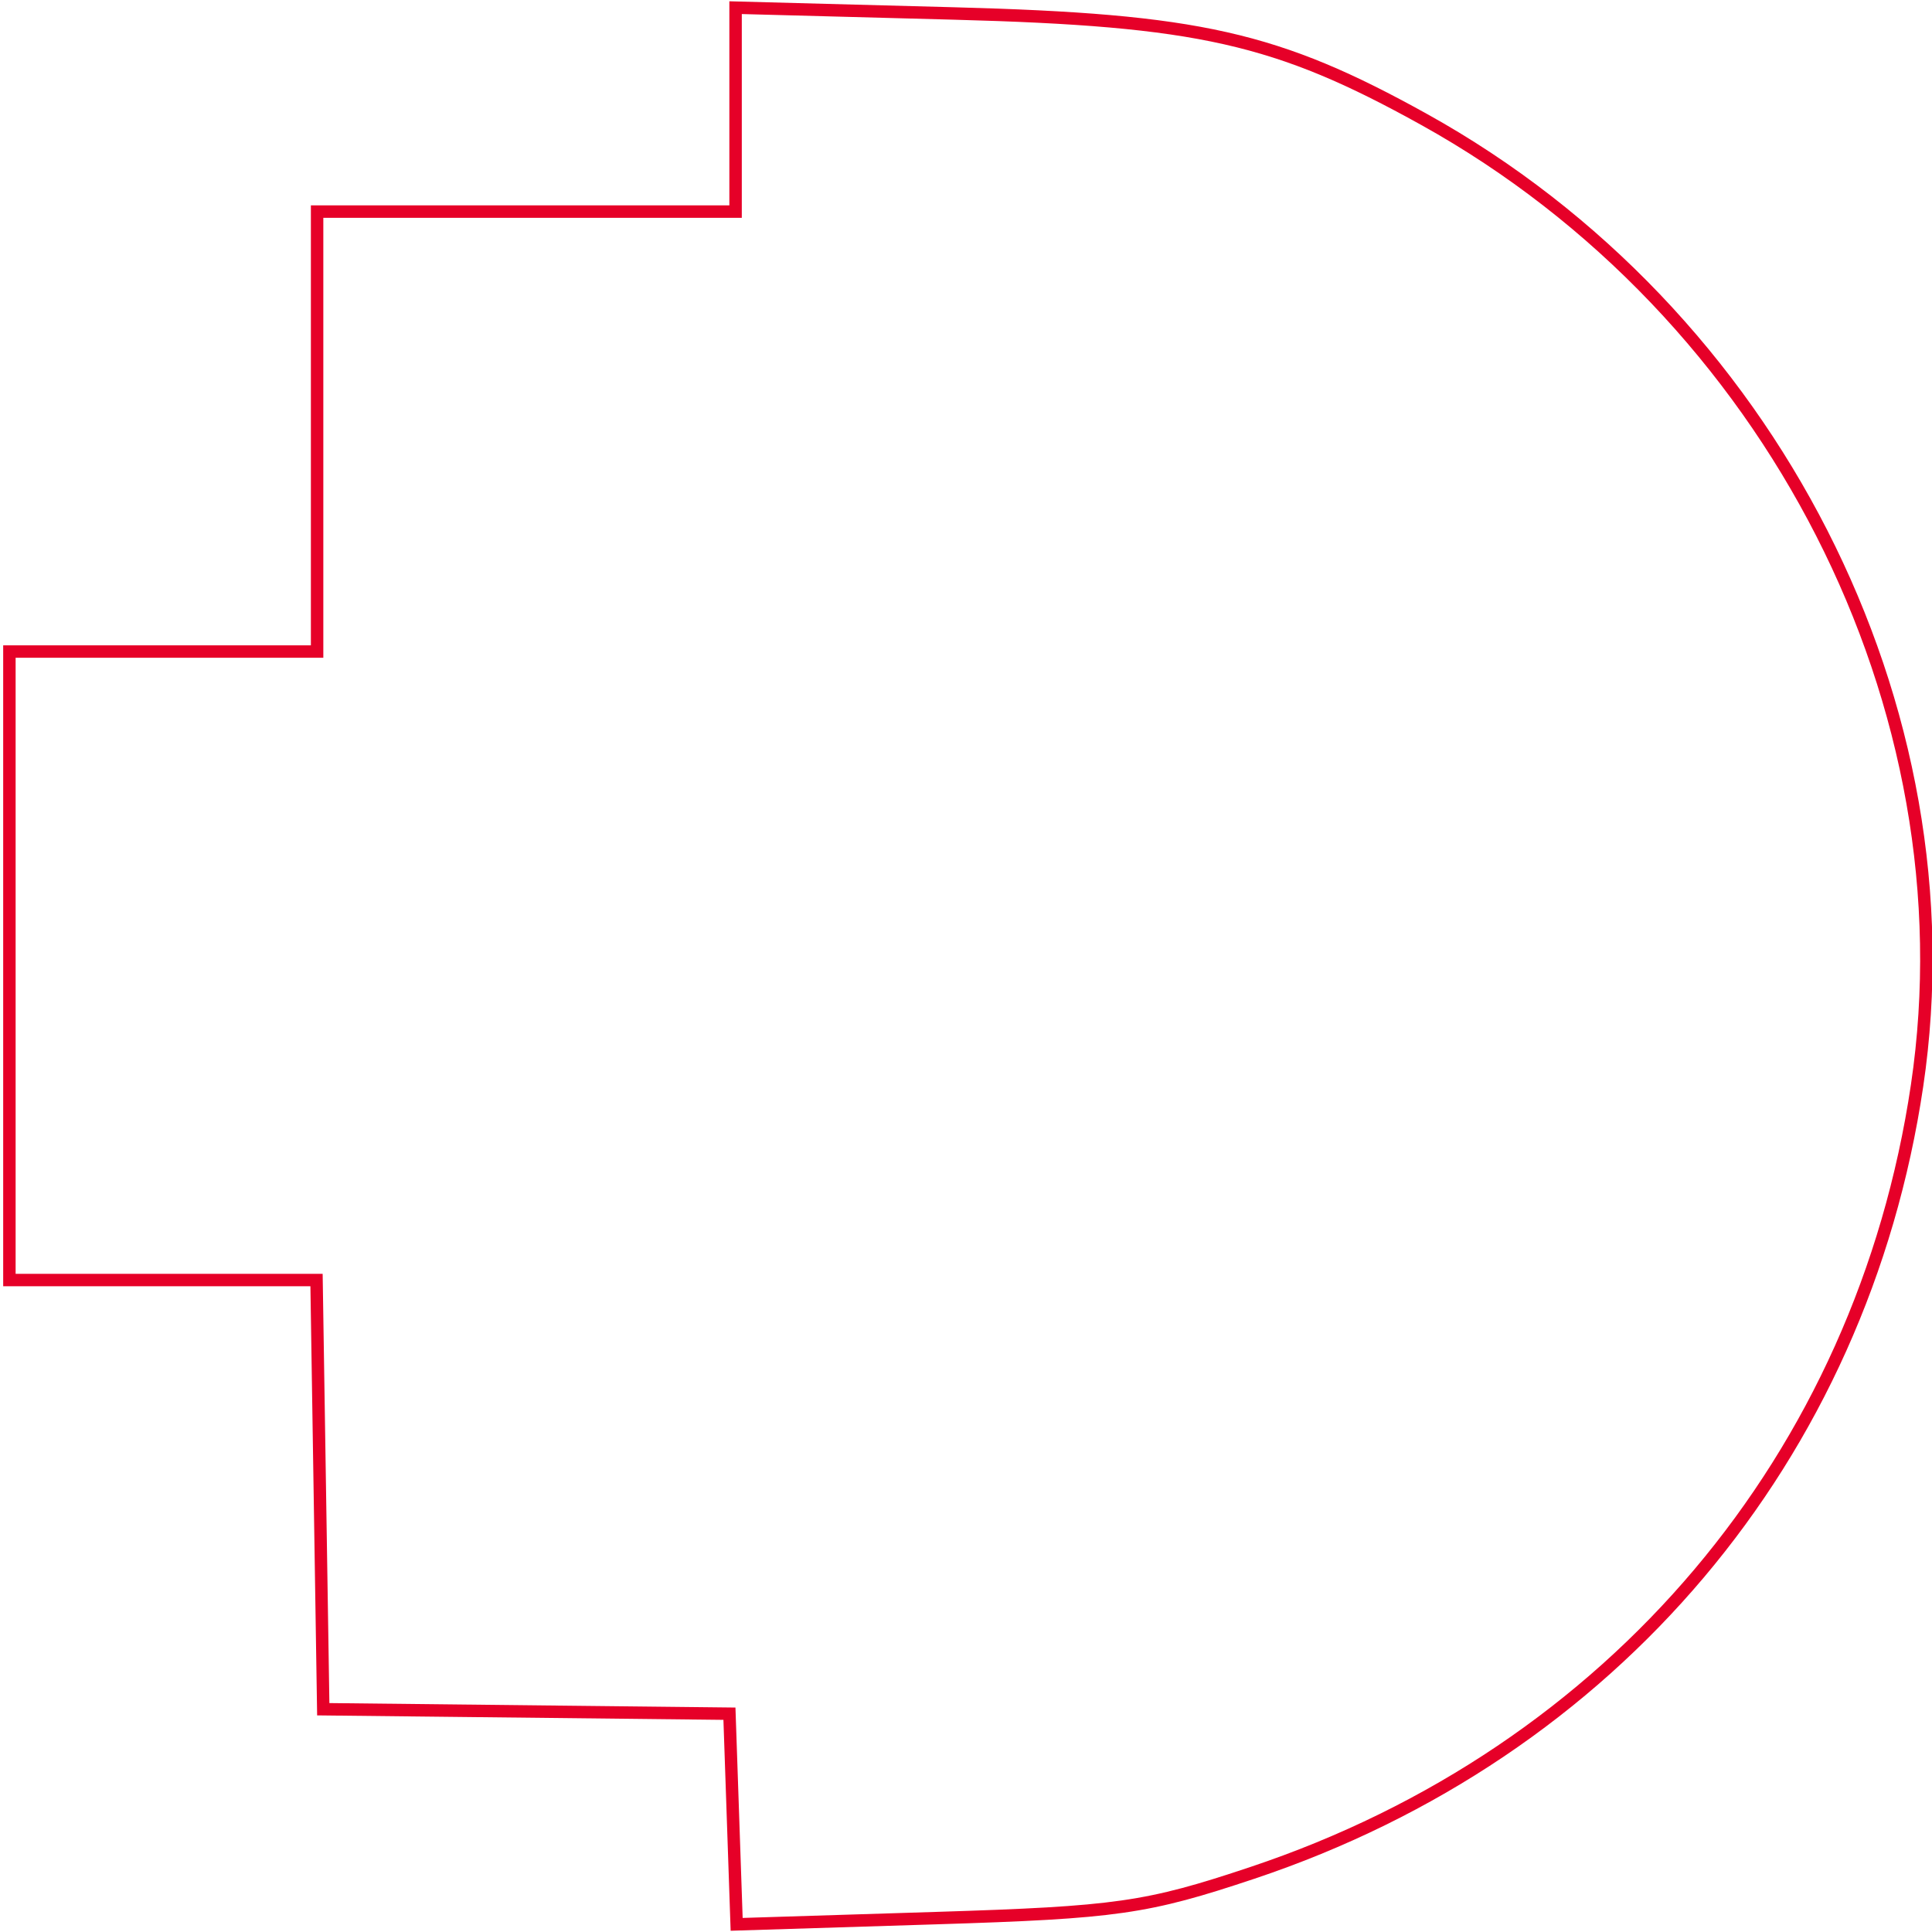 <?xml version="1.0" encoding="UTF-8" standalone="no"?>
<svg
   xmlns:dc="http://purl.org/dc/elements/1.1/"
   xmlns:cc="http://creativecommons.org/ns#"
   xmlns:rdf="http://www.w3.org/1999/02/22-rdf-syntax-ns#"
   xmlns:svg="http://www.w3.org/2000/svg"
   xmlns="http://www.w3.org/2000/svg"
   viewBox="0 0 128 128"
   height="128"
   width="128"
   id="svg4852"
   version="1.1">
  <defs
     id="defs4856" />
  <rect
     y="9.035"
     x="48.941"
     height="108.875"
     width="19.426"
     id="rect4864"
     style="opacity:0;fill:#444444;fill-opacity:1;stroke:#ffffff;stroke-width:0.5;stroke-miterlimit:4;stroke-dasharray:none;stroke-opacity:1" />
  <rect
     y="21.082"
     x="25.148"
     height="82.824"
     width="23.341"
     id="rect4866"
     style="opacity:0;fill:#444444;fill-opacity:1;stroke:#ffffff;stroke-width:0.5;stroke-miterlimit:4;stroke-dasharray:none;stroke-opacity:1" />
  <rect
     y="103.906"
     x="24.245"
     height="2.259"
     width="0.904"
     id="rect4868"
     style="opacity:0;fill:#444444;fill-opacity:1;stroke:#ffffff;stroke-width:0.5;stroke-miterlimit:4;stroke-dasharray:none;stroke-opacity:1" />
  <path
     d="m 118.212,61.365 a 37.572,51.727 0 0 1 -0.003,0.634 L 80.64,61.365 Z"
     id="path4937"
     style="opacity:0;fill:#e60028;fill-opacity:1;stroke:#ffffff;stroke-width:0.5;stroke-miterlimit:4;stroke-dasharray:none;stroke-opacity:1" />
  <path
     d="m 97.581,37.496 a 8.433,4.367 0 0 1 -6.33e-4,0.054 l -8.432,-0.054 z"
     id="path4939"
     style="opacity:0;fill:#e60028;fill-opacity:1;stroke:#ffffff;stroke-width:0.5;stroke-miterlimit:4;stroke-dasharray:none;stroke-opacity:1" />
  <path
     d="m 97.581,51.049 a 0.151,17.92 0 0 1 -1.1e-5,0.22 l -0.151,-0.22 z"
     id="path4941"
     style="opacity:0;fill:#e60028;fill-opacity:1;stroke:#ffffff;stroke-width:0.5;stroke-miterlimit:4;stroke-dasharray:none;stroke-opacity:1" />
  <path
     d="m 123.332,116.856 a 43.671,9.638 0 0 1 -16.051,7.465 l -27.619,-7.465 z"
     id="path4943"
     style="opacity:0;fill:#e60028;fill-opacity:1;stroke:#ffffff;stroke-width:0.5;stroke-miterlimit:4;stroke-dasharray:none;stroke-opacity:1" />
  <path
     d="M 103.906,74.391 A 24.621,49.242 0 0 1 94.856,112.534 L 79.285,74.391 Z"
     id="path4948"
     style="opacity:0;fill:#e60028;fill-opacity:1;stroke:#ffffff;stroke-width:0.5;stroke-miterlimit:4;stroke-dasharray:none;stroke-opacity:1" />
  <path
     d="M 48.941,4.744 A 2.334,0.678 0 0 1 48.083,5.268 L 46.607,4.744 Z"
     id="path4952"
     style="opacity:0;fill:#e60028;fill-opacity:1;stroke:#ffffff;stroke-width:0.5;stroke-miterlimit:4;stroke-dasharray:none;stroke-opacity:1" />
  <path
     d="M 75.595,37.647 A 19.125,34.334 0 0 1 68.566,64.242 L 56.471,37.647 Z"
     id="path4954"
     style="opacity:0;fill:#e60028;fill-opacity:1;stroke:#ffffff;stroke-width:0.5;stroke-miterlimit:4;stroke-dasharray:none;stroke-opacity:1" />
  <path
     d="m 17.167,53.007 -48.287,-27.205 10.952,-54.33 55.055,-6.373 23.074,50.391 z"
     id="path4956"
     style="opacity:0;fill:#e60028;fill-opacity:1;stroke:#ffffff;stroke-width:0.5;stroke-miterlimit:4;stroke-dasharray:none;stroke-opacity:1" />
  <path
     id="path7816"
     d="M 48.734,0.508 V 7.263 14.018 H 34.871 21.009 V 28.592 43.166 H 10.816 0.623 V 63.985 84.805 H 10.797 20.971 l 0.223,14.218 0.223,14.218 13.455,0.148 13.455,0.148 0.239,6.978 0.239,6.978 13.216,-0.413 c 11.968,-0.374 13.947,-0.656 20.962,-3.001 C 106.841,116.103 123.358,96.537 127.012,71.918 130.725,46.902 117.348,20.682 94.358,7.918 84.592,2.496 79.397,1.325 63.208,0.893 Z"
     style="fill:#e60028;fill-opacity:0;stroke:#e60028;stroke-width:0.824;stroke-opacity:1" />
</svg>
